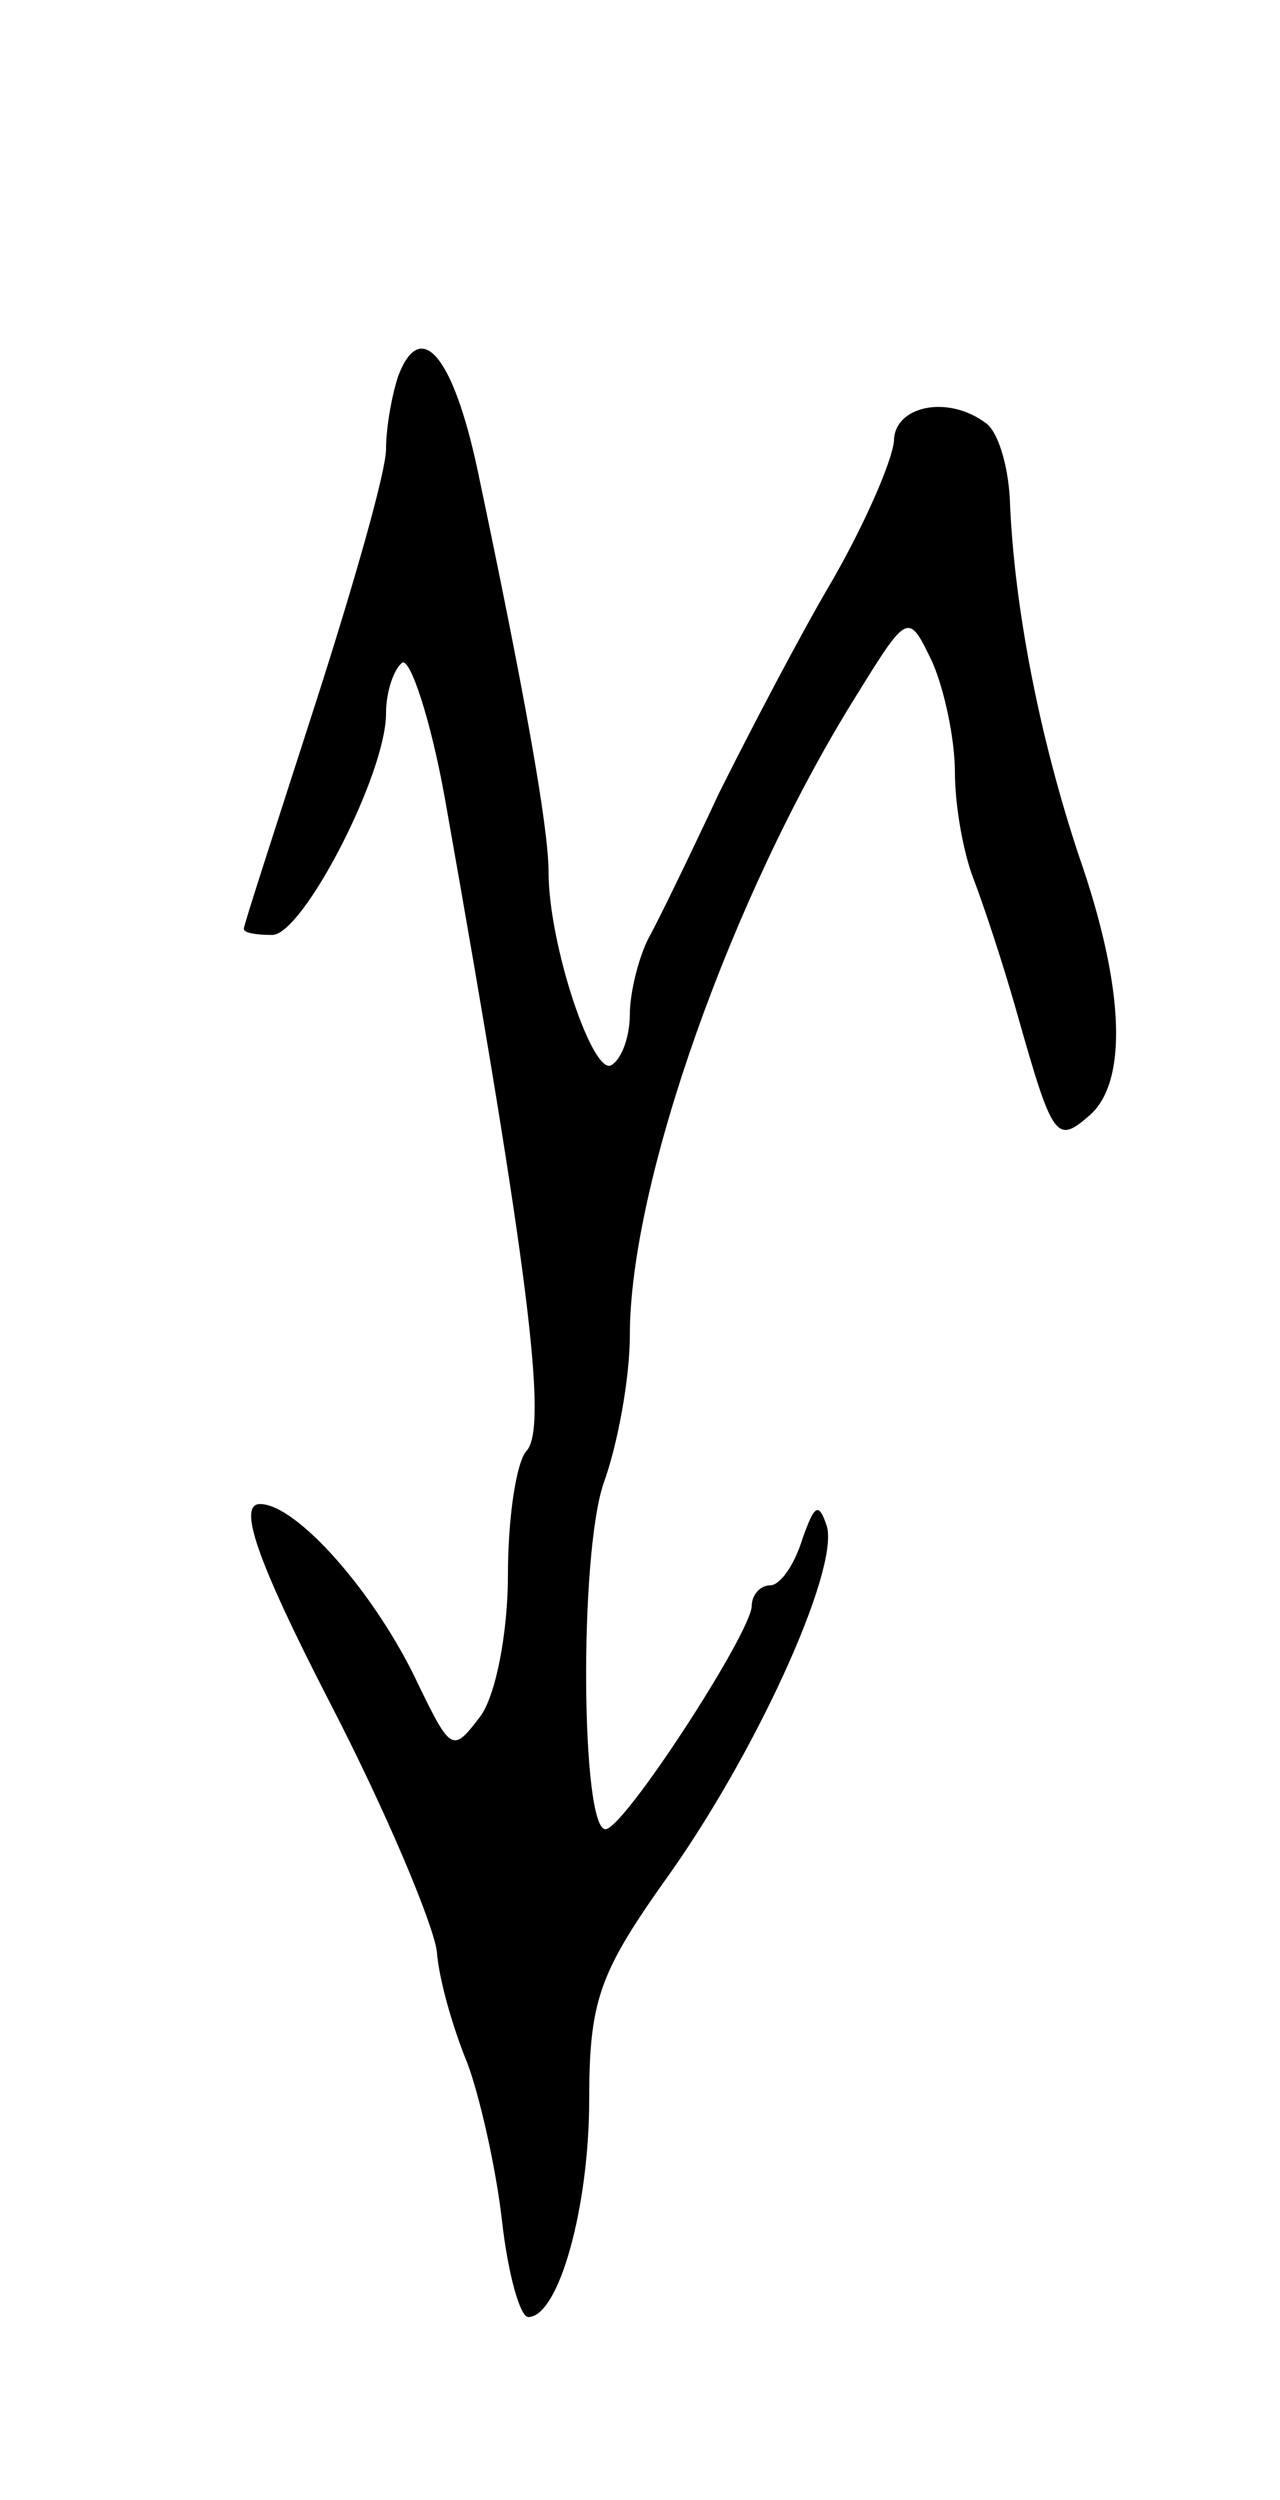 <svg version="1.0" xmlns="http://www.w3.org/2000/svg"
 width="63pt" height="123pt" viewBox="0 0 63 123"
 preserveAspectRatio="xMidYMid meet">
<g transform="translate(0,123) scale(0.1,-0.1)"
fill="#000000" stroke="none">
<path d="M196 1045 c-3 -9 -6 -25 -6 -36 0 -11 -16 -67 -35 -126 -19 -59 -35
-108 -35 -110 0 -2 6 -3 14 -3 15 0 56 79 56 109 0 11 4 22 8 25 4 2 14 -28
21 -67 41 -231 51 -310 40 -321 -5 -6 -9 -33 -9 -61 0 -28 -6 -60 -14 -70 -13
-17 -14 -17 -30 16 -21 45 -60 89 -78 89 -11 0 -2 -27 34 -97 28 -54 51 -109
53 -123 1 -14 8 -38 15 -55 6 -16 14 -51 17 -77 3 -27 9 -48 13 -48 15 0 30
54 30 107 0 48 5 62 36 106 45 62 87 154 81 176 -4 12 -6 11 -12 -6 -4 -13
-11 -23 -16 -23 -5 0 -9 -5 -9 -10 0 -13 -63 -110 -72 -110 -12 0 -13 134 -1
170 7 19 13 52 13 73 0 75 50 216 111 314 26 42 26 42 38 17 6 -14 11 -38 11
-54 0 -16 4 -39 9 -52 5 -13 15 -43 22 -68 17 -60 19 -63 35 -49 19 16 18 62
-5 128 -19 57 -32 122 -34 176 -1 17 -6 33 -12 37 -19 14 -45 8 -45 -9 -1 -10
-14 -40 -30 -68 -16 -27 -41 -75 -56 -105 -14 -30 -30 -63 -35 -72 -5 -10 -9
-27 -9 -37 0 -11 -4 -22 -9 -25 -9 -6 -31 59 -31 95 0 22 -12 89 -35 198 -12
56 -28 75 -39 46z"/>
</g>
</svg>
